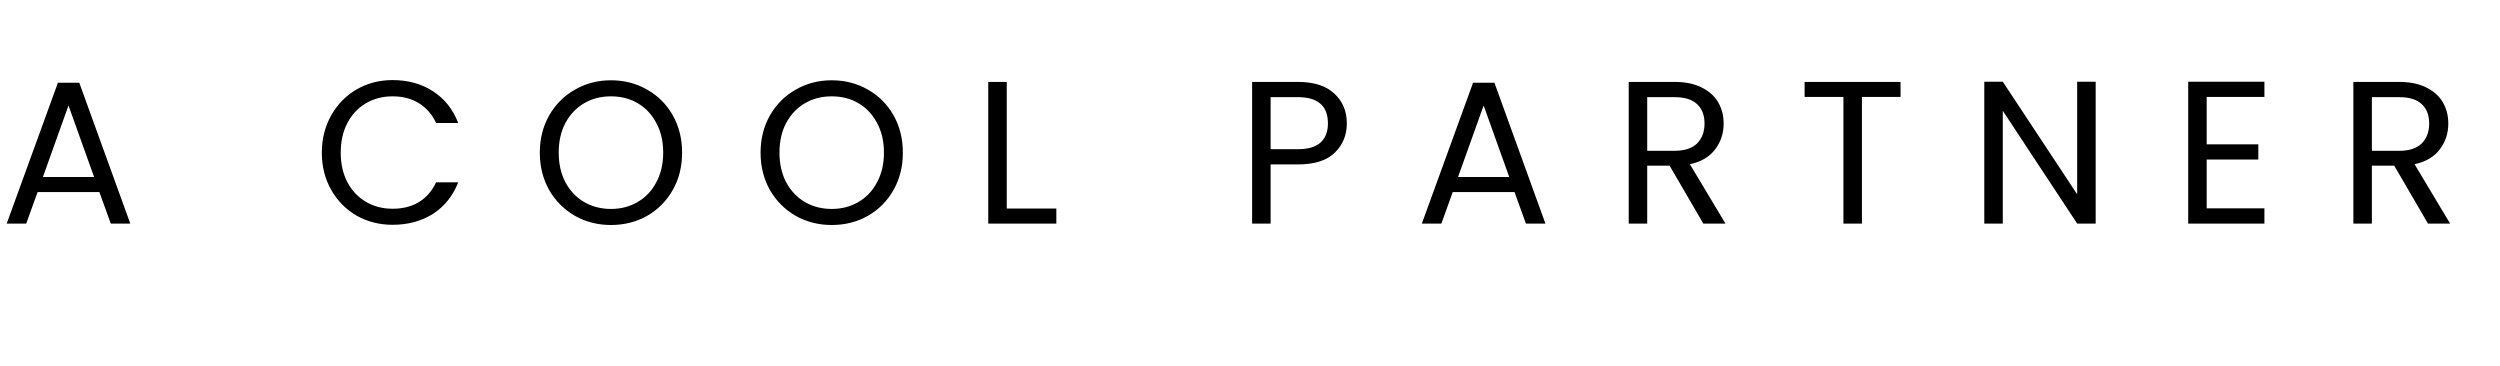 <svg width="123" height="18" viewBox="0 0 123 18" fill="none" xmlns="http://www.w3.org/2000/svg">
<g clip-path="url(#clip0_2_1246)">
<path d="M4.89 9.45H1.85L1.29 11H0.33L2.85 4.07H3.9L6.41 11H5.45L4.89 9.45ZM4.63 8.71L3.37 5.19L2.11 8.71H4.63ZM15.834 7.51C15.834 6.83 15.988 6.22 16.294 5.68C16.601 5.133 17.018 4.707 17.544 4.4C18.078 4.093 18.668 3.94 19.314 3.94C20.074 3.94 20.738 4.123 21.304 4.49C21.871 4.857 22.284 5.377 22.544 6.05H21.454C21.261 5.63 20.981 5.307 20.614 5.08C20.254 4.853 19.821 4.74 19.314 4.74C18.828 4.74 18.391 4.853 18.004 5.08C17.618 5.307 17.314 5.63 17.094 6.05C16.874 6.463 16.764 6.95 16.764 7.51C16.764 8.063 16.874 8.55 17.094 8.97C17.314 9.383 17.618 9.703 18.004 9.93C18.391 10.157 18.828 10.27 19.314 10.27C19.821 10.27 20.254 10.16 20.614 9.94C20.981 9.713 21.261 9.39 21.454 8.97H22.544C22.284 9.637 21.871 10.153 21.304 10.52C20.738 10.88 20.074 11.06 19.314 11.06C18.668 11.06 18.078 10.91 17.544 10.61C17.018 10.303 16.601 9.88 16.294 9.34C15.988 8.8 15.834 8.19 15.834 7.51ZM30.059 11.07C29.412 11.07 28.822 10.92 28.289 10.62C27.756 10.313 27.332 9.89 27.019 9.35C26.712 8.803 26.559 8.19 26.559 7.51C26.559 6.83 26.712 6.22 27.019 5.68C27.332 5.133 27.756 4.71 28.289 4.41C28.822 4.103 29.412 3.95 30.059 3.95C30.712 3.95 31.306 4.103 31.839 4.41C32.372 4.71 32.792 5.13 33.099 5.67C33.406 6.21 33.559 6.823 33.559 7.51C33.559 8.197 33.406 8.81 33.099 9.35C32.792 9.89 32.372 10.313 31.839 10.62C31.306 10.92 30.712 11.07 30.059 11.07ZM30.059 10.28C30.546 10.28 30.982 10.167 31.369 9.94C31.762 9.713 32.069 9.39 32.289 8.97C32.516 8.55 32.629 8.063 32.629 7.51C32.629 6.95 32.516 6.463 32.289 6.05C32.069 5.63 31.766 5.307 31.379 5.08C30.992 4.853 30.552 4.74 30.059 4.74C29.566 4.74 29.126 4.853 28.739 5.08C28.352 5.307 28.046 5.63 27.819 6.05C27.599 6.463 27.489 6.95 27.489 7.51C27.489 8.063 27.599 8.55 27.819 8.97C28.046 9.39 28.352 9.713 28.739 9.94C29.132 10.167 29.572 10.28 30.059 10.28ZM40.92 11.07C40.274 11.07 39.684 10.92 39.15 10.62C38.617 10.313 38.194 9.89 37.88 9.35C37.574 8.803 37.42 8.19 37.42 7.51C37.42 6.83 37.574 6.22 37.88 5.68C38.194 5.133 38.617 4.71 39.15 4.41C39.684 4.103 40.274 3.95 40.92 3.95C41.574 3.95 42.167 4.103 42.7 4.41C43.234 4.71 43.654 5.13 43.96 5.67C44.267 6.21 44.42 6.823 44.42 7.51C44.42 8.197 44.267 8.81 43.96 9.35C43.654 9.89 43.234 10.313 42.7 10.62C42.167 10.92 41.574 11.07 40.92 11.07ZM40.92 10.28C41.407 10.28 41.844 10.167 42.23 9.94C42.624 9.713 42.93 9.39 43.15 8.97C43.377 8.55 43.49 8.063 43.49 7.51C43.49 6.95 43.377 6.463 43.15 6.05C42.93 5.63 42.627 5.307 42.24 5.08C41.854 4.853 41.414 4.74 40.92 4.74C40.427 4.74 39.987 4.853 39.6 5.08C39.214 5.307 38.907 5.63 38.68 6.05C38.46 6.463 38.35 6.95 38.35 7.51C38.35 8.063 38.46 8.55 38.68 8.97C38.907 9.39 39.214 9.713 39.6 9.94C39.994 10.167 40.434 10.28 40.92 10.28ZM49.532 10.26H51.972V11H48.622V4.03H49.532V10.26ZM66.264 6.07C66.264 6.65 66.064 7.133 65.664 7.52C65.271 7.9 64.667 8.09 63.854 8.09H62.514V11H61.604V4.03H63.854C64.641 4.03 65.237 4.22 65.644 4.6C66.057 4.98 66.264 5.47 66.264 6.07ZM63.854 7.34C64.361 7.34 64.734 7.23 64.974 7.01C65.214 6.79 65.334 6.477 65.334 6.07C65.334 5.21 64.841 4.78 63.854 4.78H62.514V7.34H63.854ZM74.515 9.45H71.475L70.915 11H69.955L72.475 4.07H73.525L76.035 11H75.075L74.515 9.45ZM74.255 8.71L72.995 5.19L71.735 8.71H74.255ZM83.803 11L82.143 8.15H81.043V11H80.133V4.03H82.383C82.91 4.03 83.353 4.12 83.713 4.3C84.08 4.48 84.353 4.723 84.533 5.03C84.713 5.337 84.803 5.687 84.803 6.08C84.803 6.56 84.663 6.983 84.383 7.35C84.11 7.717 83.697 7.96 83.143 8.08L84.893 11H83.803ZM81.043 7.42H82.383C82.877 7.42 83.247 7.3 83.493 7.06C83.74 6.813 83.863 6.487 83.863 6.08C83.863 5.667 83.74 5.347 83.493 5.12C83.253 4.893 82.883 4.78 82.383 4.78H81.043V7.42ZM93.507 4.03V4.77H91.607V11H90.697V4.77H88.787V4.03H93.507ZM103.107 11H102.197L98.537 5.45V11H97.627V4.02H98.537L102.197 9.56V4.02H103.107V11ZM108.569 4.77V7.1H111.109V7.85H108.569V10.25H111.409V11H107.659V4.02H111.409V4.77H108.569ZM119.456 11L117.796 8.15H116.696V11H115.786V4.03H118.036C118.562 4.03 119.006 4.12 119.366 4.3C119.732 4.48 120.006 4.723 120.186 5.03C120.366 5.337 120.456 5.687 120.456 6.08C120.456 6.56 120.316 6.983 120.036 7.35C119.762 7.717 119.349 7.96 118.796 8.08L120.546 11H119.456ZM116.696 7.42H118.036C118.529 7.42 118.899 7.3 119.146 7.06C119.392 6.813 119.516 6.487 119.516 6.08C119.516 5.667 119.392 5.347 119.146 5.12C118.906 4.893 118.536 4.78 118.036 4.78H116.696V7.42Z" fill="black"/>
</g>
<defs>
<clipPath id="clip0_2_1246">
<rect width="123" height="18" fill="white"/>
</clipPath>
</defs>
</svg>
